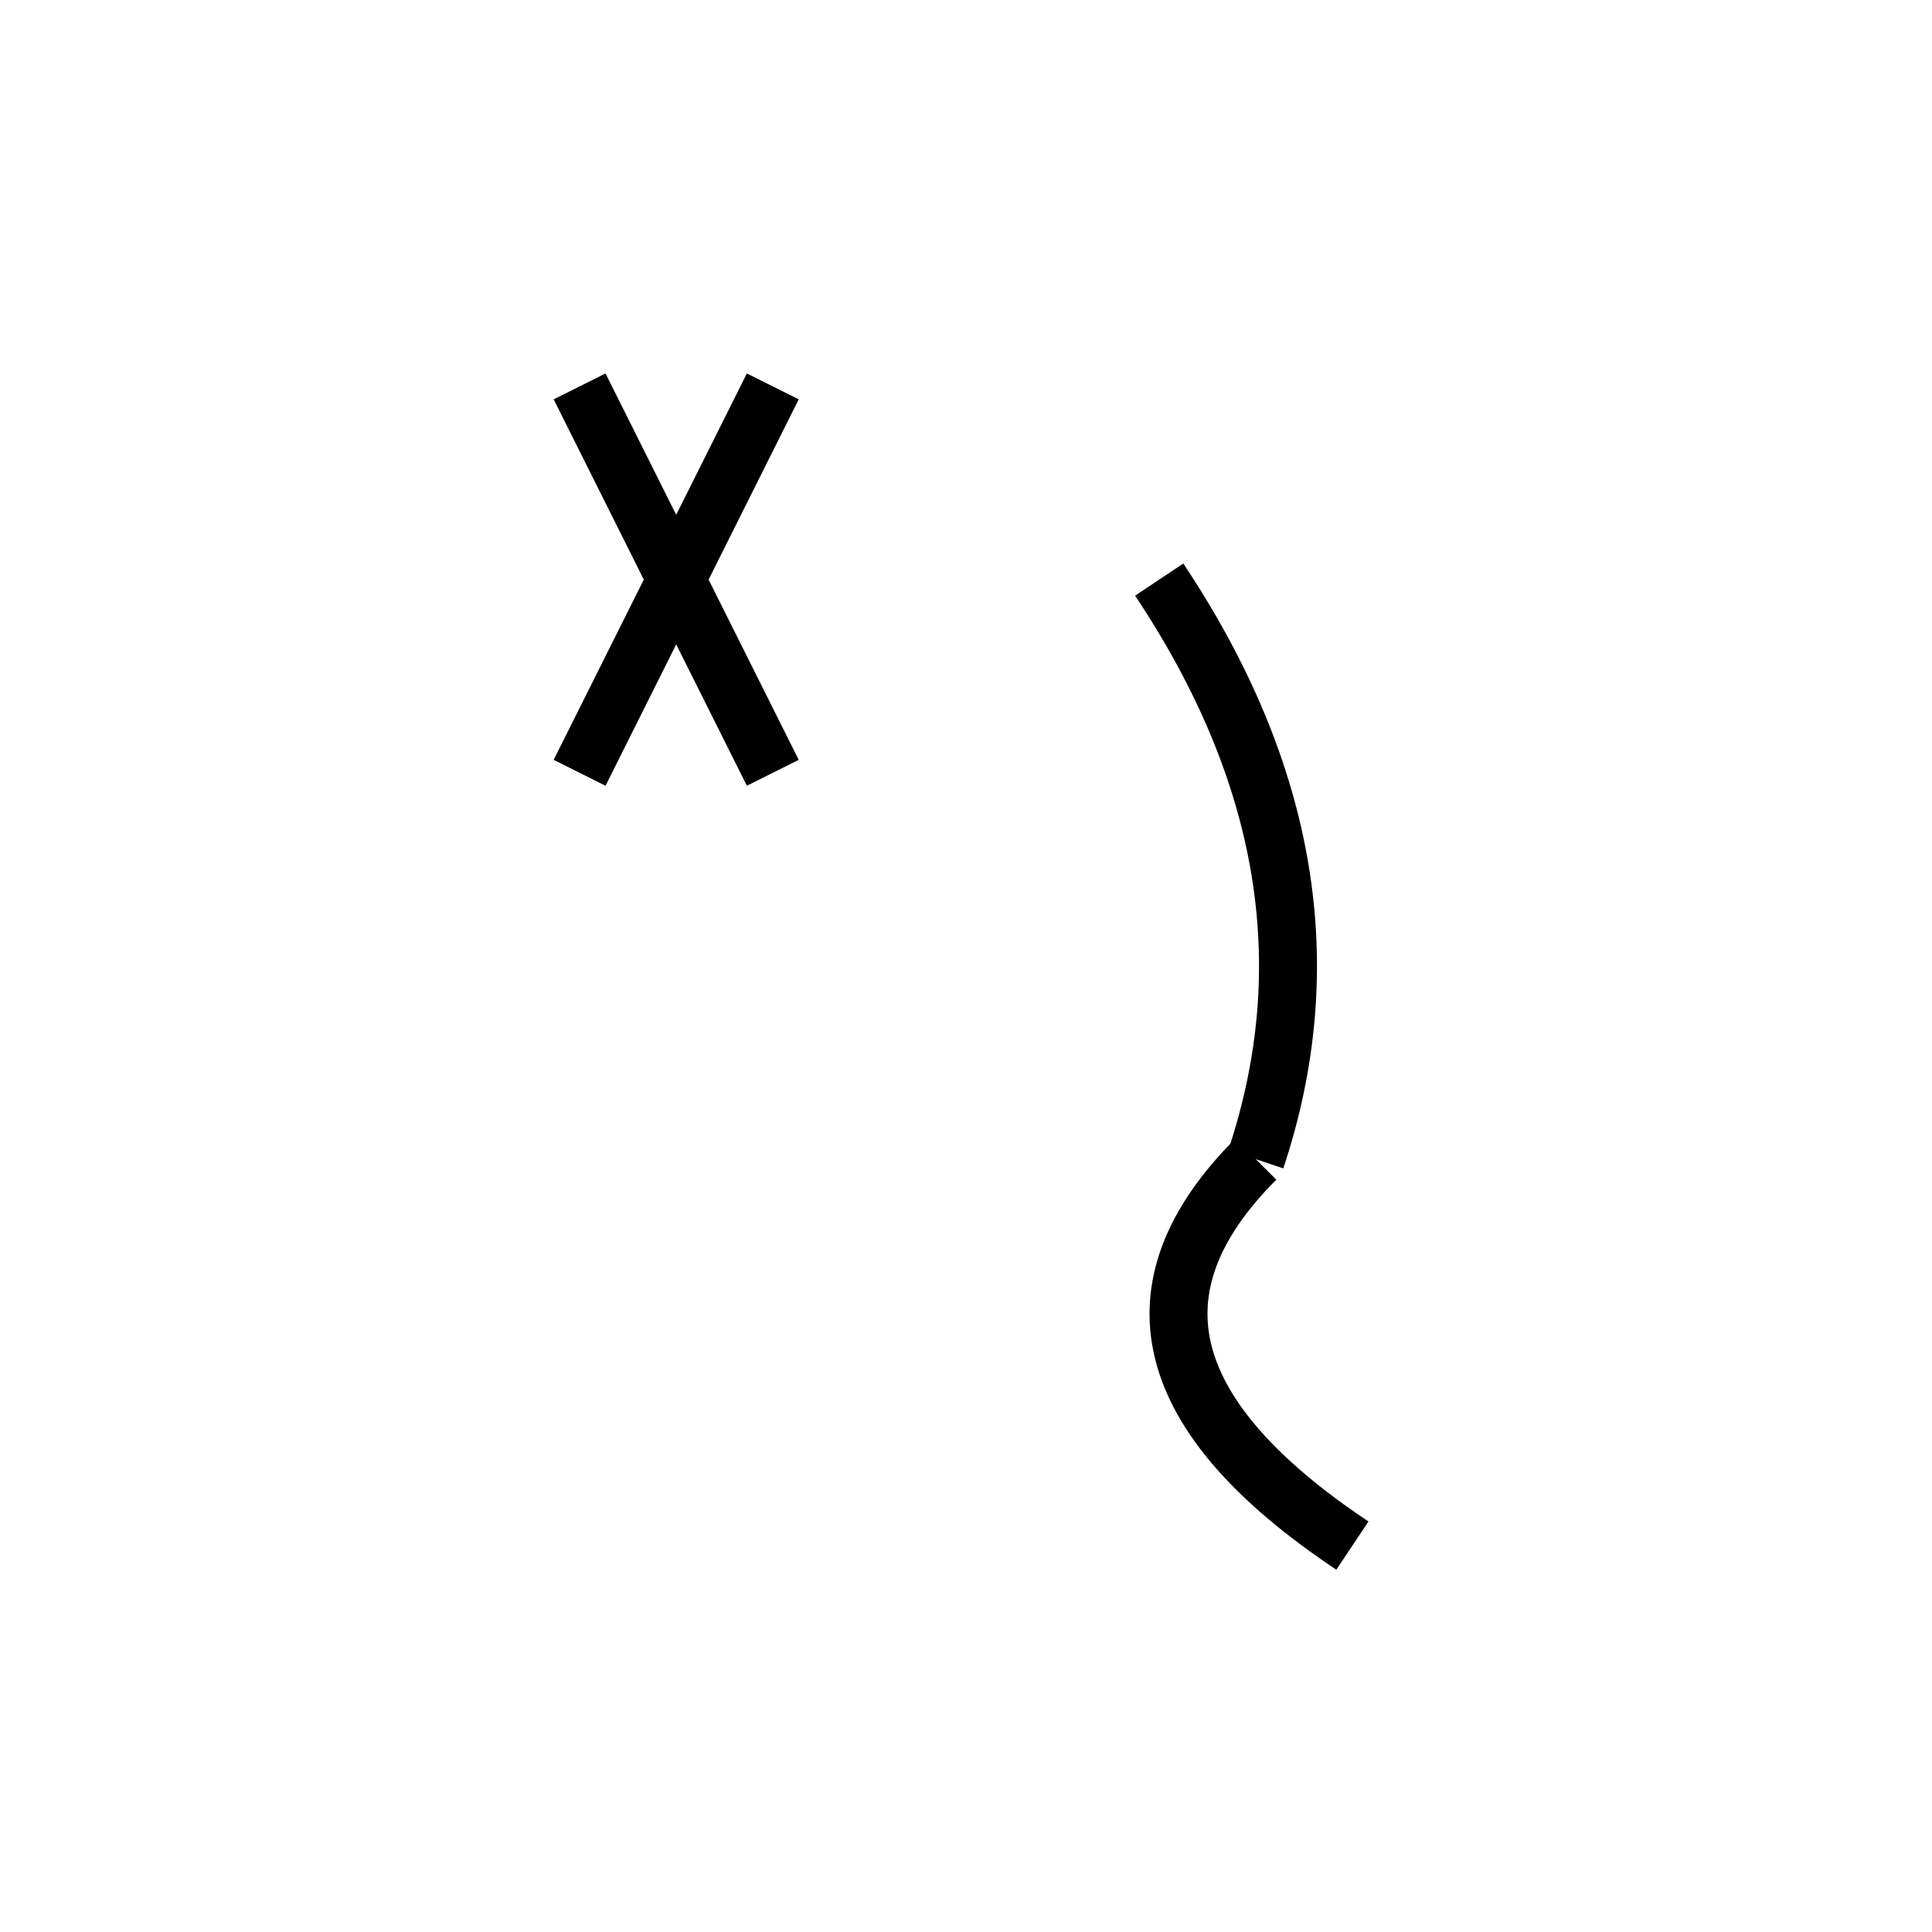<svg xmlns="http://www.w3.org/2000/svg" viewBox="0 0 100 100" width="100" height="100">
  <g stroke="black" stroke-width="3" fill="none">
    <!-- イ：にんべん -->
    <line x1="30" y1="20" x2="40" y2="40" />
    <line x1="40" y1="20" x2="30" y2="40" />
    
    <!-- 犬に似た伏形： -->
    <path d="M60 30 Q70 45, 65 60" />
    <path d="M65 60 Q55 70, 70 80" />
  </g>
</svg>
